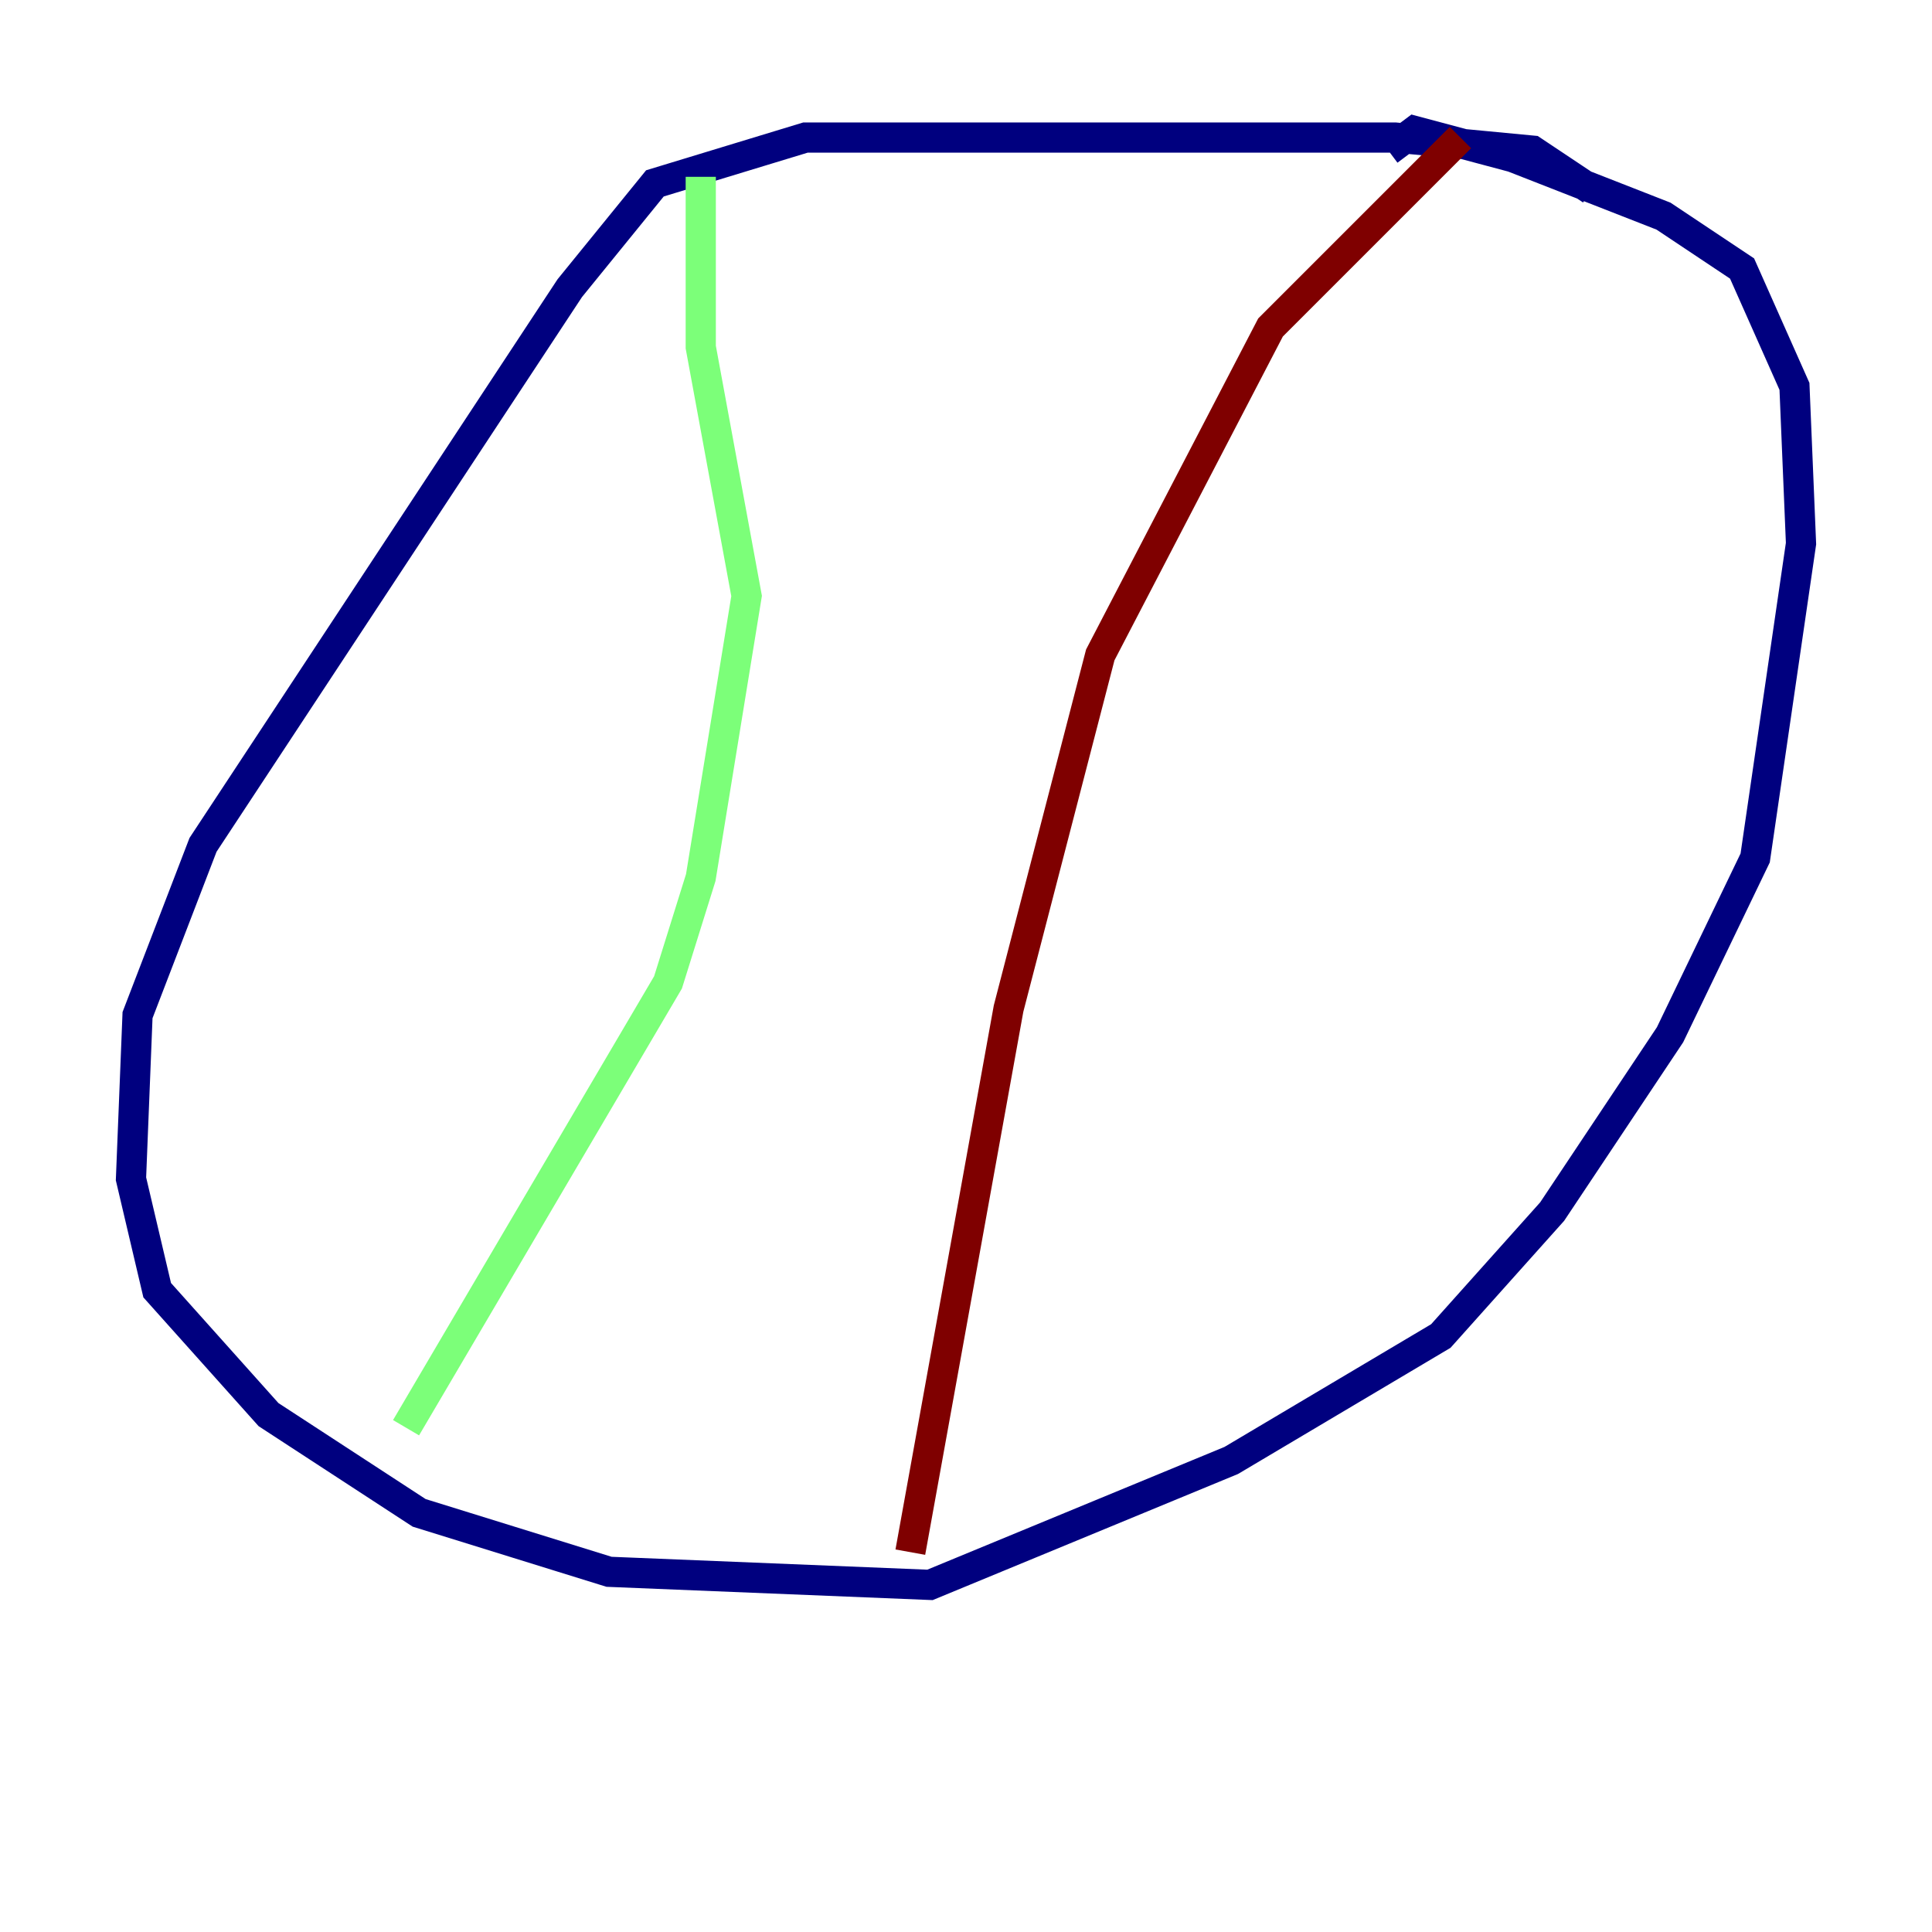 <?xml version="1.0" encoding="utf-8" ?>
<svg baseProfile="tiny" height="128" version="1.2" viewBox="0,0,128,128" width="128" xmlns="http://www.w3.org/2000/svg" xmlns:ev="http://www.w3.org/2001/xml-events" xmlns:xlink="http://www.w3.org/1999/xlink"><defs /><polyline fill="none" points="105.437,12.583 101.532,9.98 92.42,9.112 53.37,9.112 43.39,12.149 37.749,19.091 13.451,55.973 9.112,67.254 8.678,78.102 10.414,85.478 17.79,93.722 27.77,100.231 40.352,104.136 61.614,105.003 81.573,96.759 95.458,88.515 102.834,80.271 110.644,68.556 116.285,56.841 119.322,36.014 118.888,25.6 115.417,17.79 110.21,14.319 100.231,10.414 93.722,8.678 91.986,9.98" stroke="#00007f" stroke-width="2" /><polyline fill="none" points="46.427,11.715 46.427,22.997 49.464,39.485 46.427,58.142 44.258,65.085 26.902,94.59" stroke="#7cff79" stroke-width="2" /><polyline fill="none" points="96.759,9.112 84.176,21.695 72.895,43.39 66.82,66.82 60.312,102.834" stroke="#7f0000" stroke-width="2" /></svg>